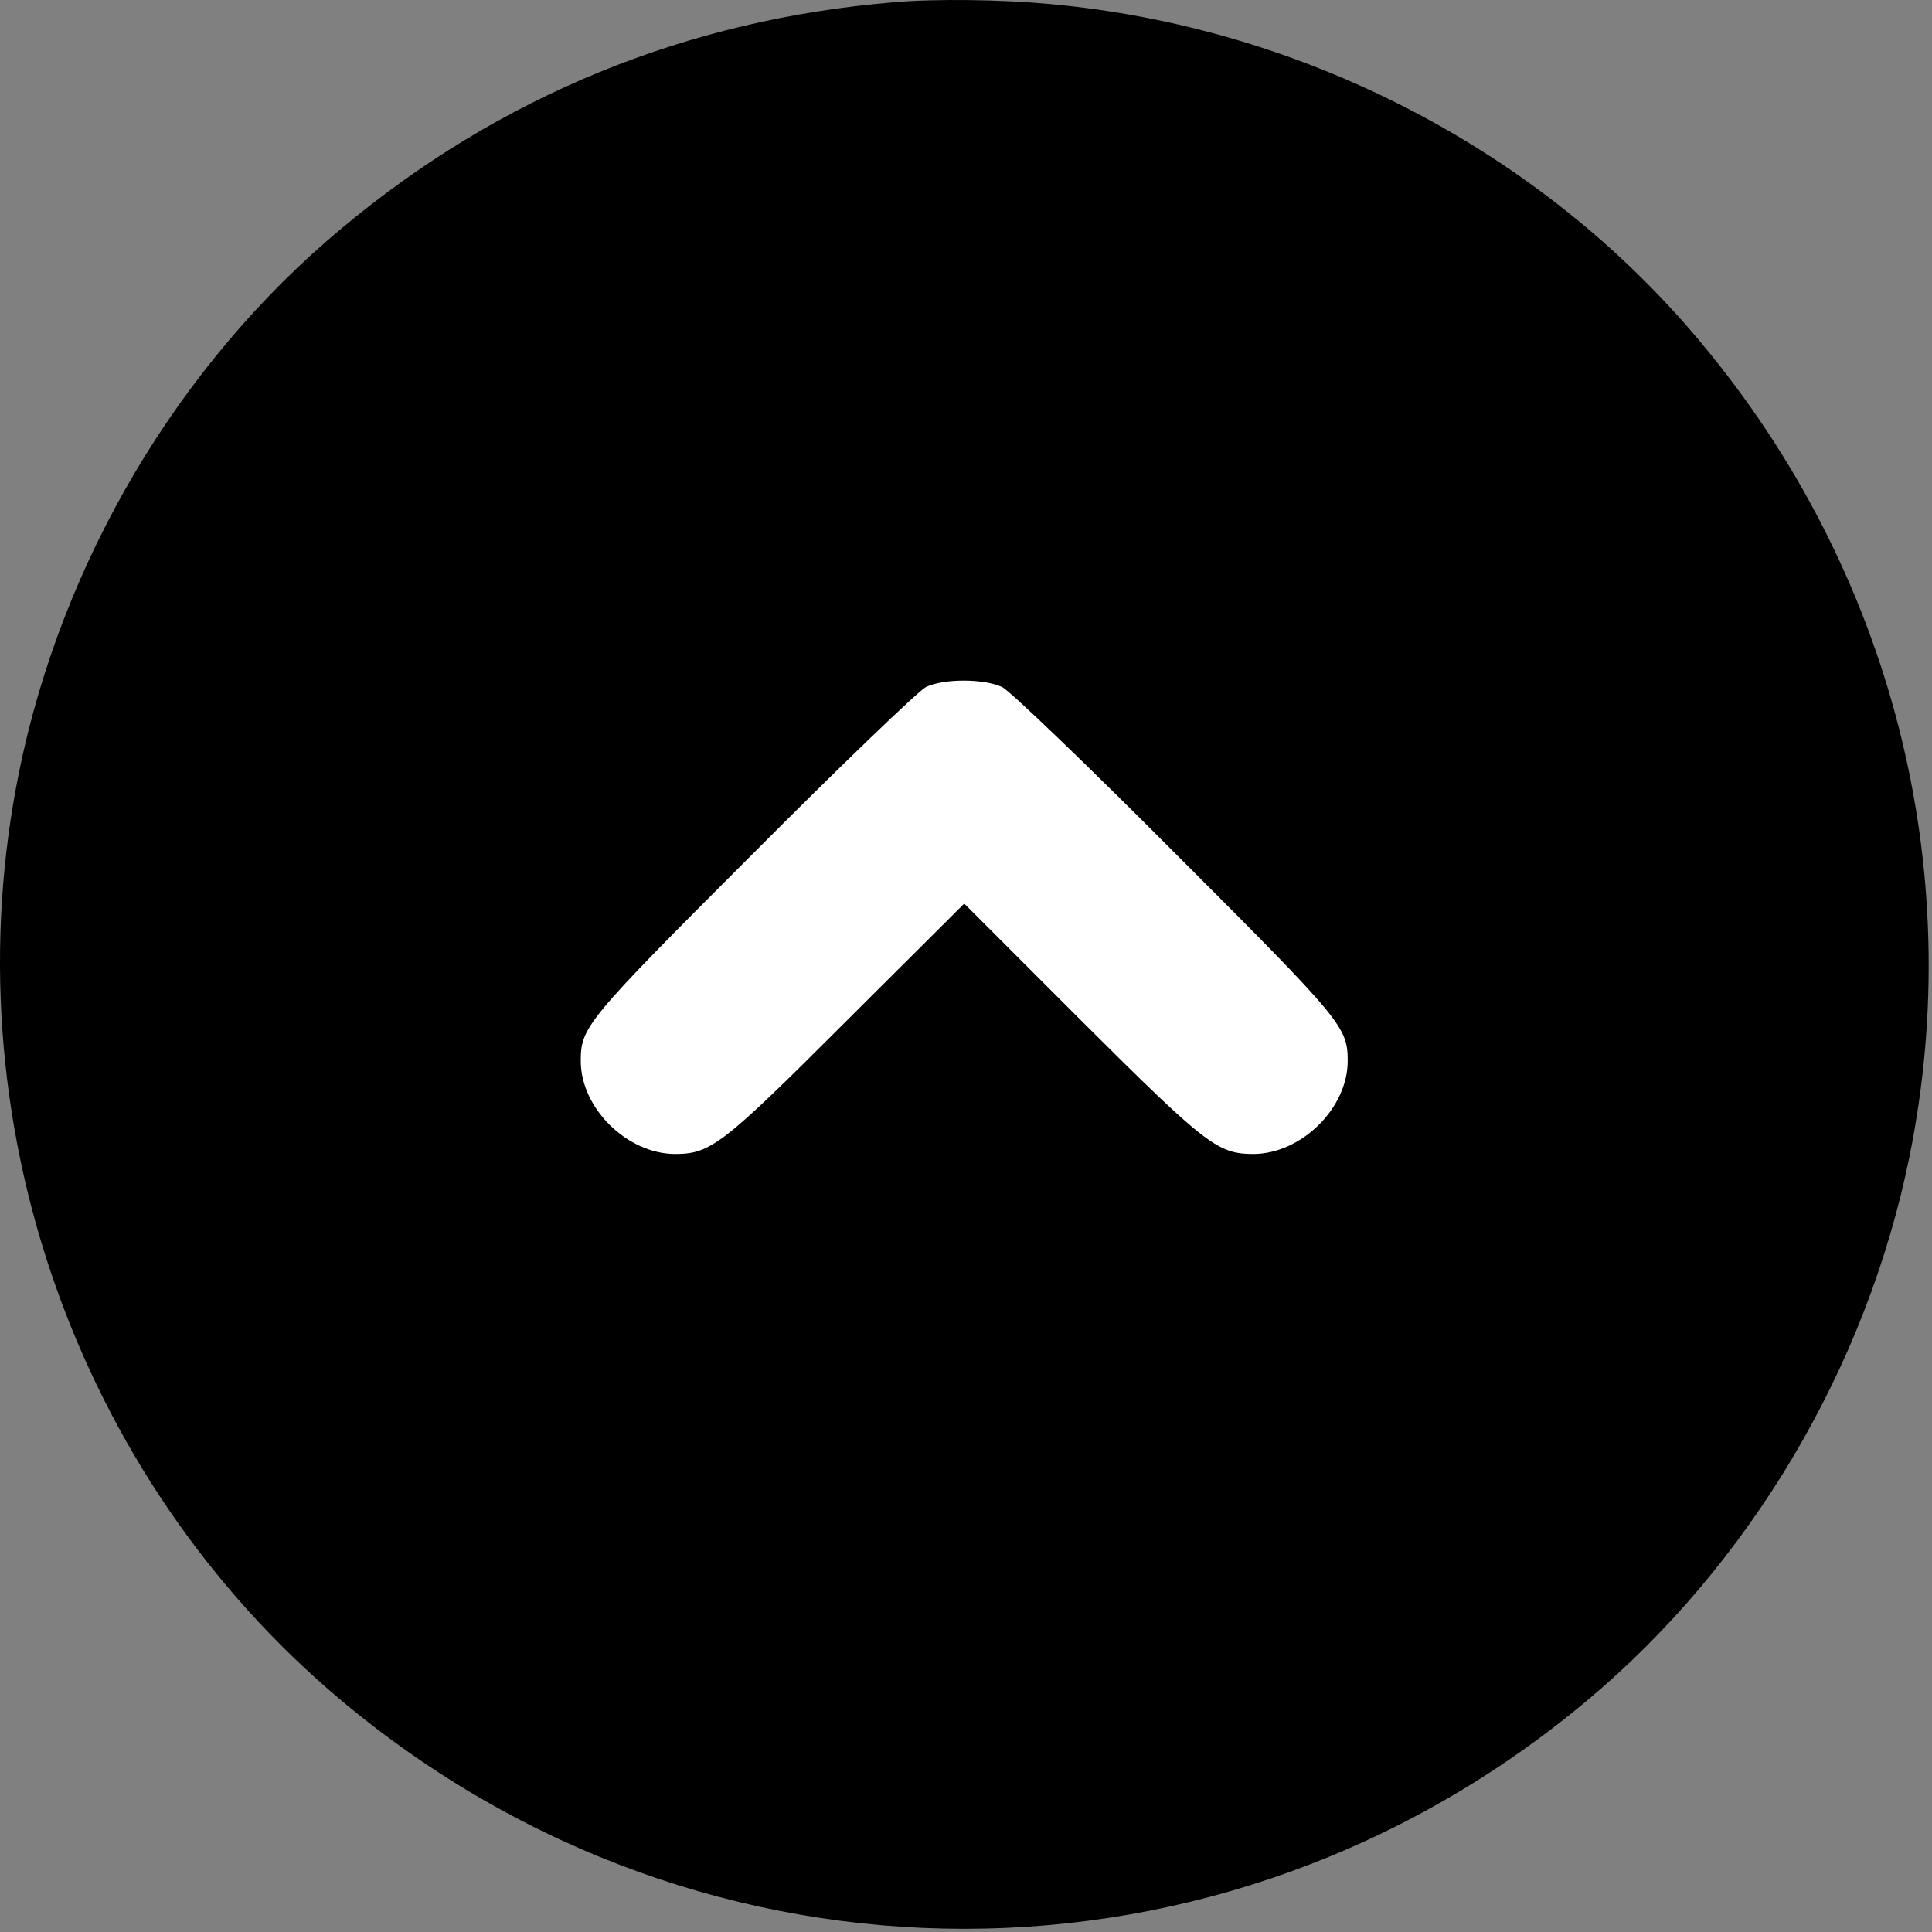 <svg width="571" height="571" viewBox="0 0 571 571" fill="none" xmlns="http://www.w3.org/2000/svg">
<rect x="0" y="0" width="571" height="571" fill="#808080" stroke="none"/>
<rect x="121" y="147" width="337" height="256" fill="white"/>
<path d="M264.31 0.658C202.976 5.725 147.643 28.391 100.843 67.591C52.71 107.725 18.31 165.858 5.643 228.125C-15.024 329.858 22.043 436.525 100.976 502.658C208.31 592.525 361.643 592.525 468.976 502.658C517.11 462.391 551.643 404.258 564.31 341.991C581.643 256.658 559.11 168.525 502.443 100.925C455.243 44.391 384.976 7.991 310.31 1.191C295.91 -0.142 276.576 -0.409 264.31 0.658ZM296.176 203.058C298.443 204.125 321.776 226.525 347.91 252.791C396.843 301.725 398.31 303.591 398.31 313.591C398.31 327.458 384.71 340.925 370.576 341.058C359.91 341.058 356.576 338.525 319.91 301.991L284.976 267.058L249.91 301.991C213.376 338.525 210.043 341.058 199.376 341.058C185.243 340.925 171.643 327.458 171.643 313.591C171.643 303.591 173.11 301.725 222.043 252.791C248.176 226.525 271.376 204.258 273.643 203.058C278.843 200.525 290.71 200.525 296.176 203.058Z" fill="black"/>
</svg>

